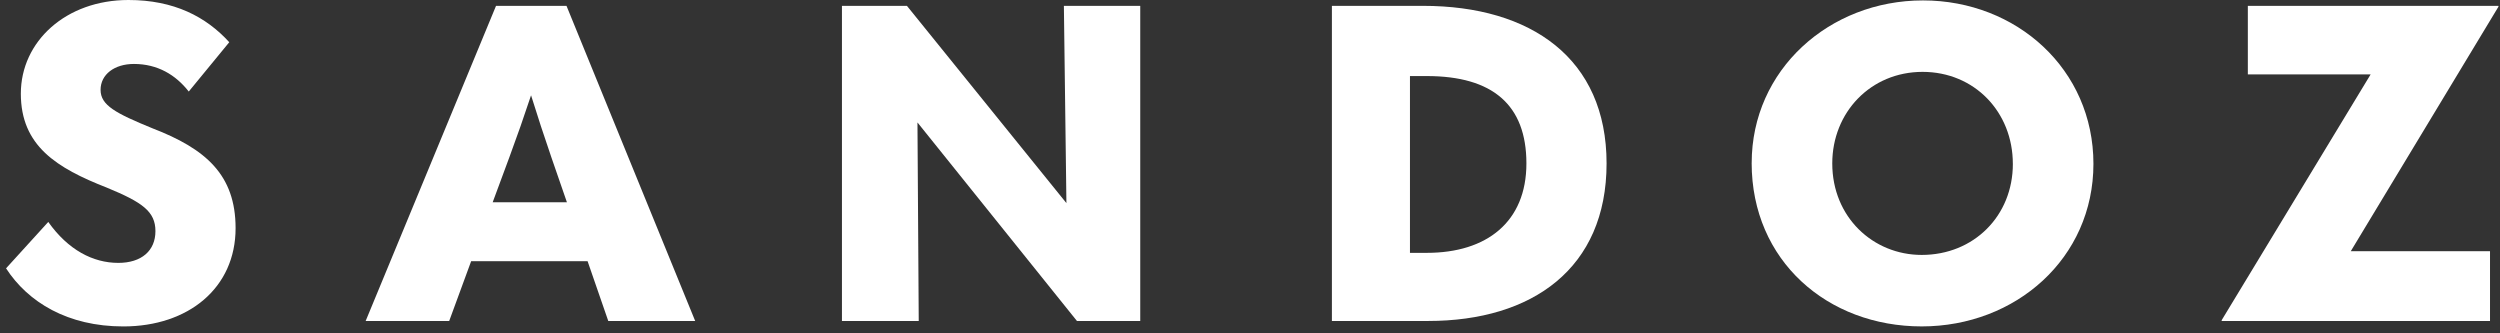 <svg width="330" height="44" viewBox="0 0 330 44" fill="none" xmlns="http://www.w3.org/2000/svg">
<rect x="0" y="0" width="330" height="44" fill="#333333" stroke="none"/>
<path d="M0.801 35.419L6.371 29.295C8.99 32.991 12.275 34.701 15.616 34.701C18.678 34.701 20.517 33.1 20.517 30.509C20.517 27.917 18.791 26.701 14.112 24.772C7.484 22.178 2.751 19.257 2.751 12.359C2.751 5.461 8.71 0 16.952 0C22.966 0 27.199 2.207 30.263 5.572L24.916 12.083C23.189 9.877 20.793 8.442 17.676 8.442C15.115 8.442 13.276 9.822 13.276 11.862C13.276 13.903 15.28 14.953 20.127 16.938C27.143 19.642 31.098 23.062 31.098 30.124C31.098 38.013 24.86 43.089 16.283 43.089C8.93 43.089 3.696 39.889 0.799 35.421L0.801 35.419Z" fill="white"/>
<path d="M80.291 42.369L77.562 34.48H62.191L59.294 42.369H48.266L65.476 0.772H74.778L91.765 42.369H80.293H80.291ZM65.03 26.701H74.833L72.773 20.744C71.826 17.986 70.936 15.283 70.099 12.58C69.207 15.283 68.262 17.986 67.26 20.689L65.032 26.703L65.03 26.701Z" fill="white"/>
<path d="M140.431 0.772H150.512V42.369H142.158L121.105 16.164L121.273 42.369H111.137V0.772H119.714L140.767 26.811L140.433 0.772H140.431Z" fill="white"/>
<path d="M175.811 42.369V0.772H187.84C202.099 0.772 212.068 7.722 212.068 21.57C212.068 35.419 202.266 42.369 188.51 42.369H175.811ZM186.115 33.376H188.342C196.251 33.376 201.486 29.293 201.486 21.57C201.486 13.848 197.03 10.04 188.342 10.04H186.115V33.376Z" fill="white"/>
<path d="M231.222 21.516C231.222 9.214 241.469 0.055 253.833 0.055C266.197 0.055 276.333 9.157 276.333 21.625C276.333 34.093 266.086 43.086 253.665 43.086C241.243 43.086 231.219 34.426 231.219 21.516H231.222ZM265.695 21.625C265.695 14.784 260.628 9.487 253.777 9.487C246.925 9.487 241.859 14.839 241.859 21.569C241.859 28.685 247.261 33.65 253.667 33.65C260.518 33.65 265.698 28.519 265.698 21.623L265.695 21.625Z" fill="white"/>
<path d="M293.262 42.369V42.26L312.923 9.822H296.715V0.772H329.797V0.881L310.304 33.155H328.682V42.369H293.262Z" fill="white"/>
</svg>
